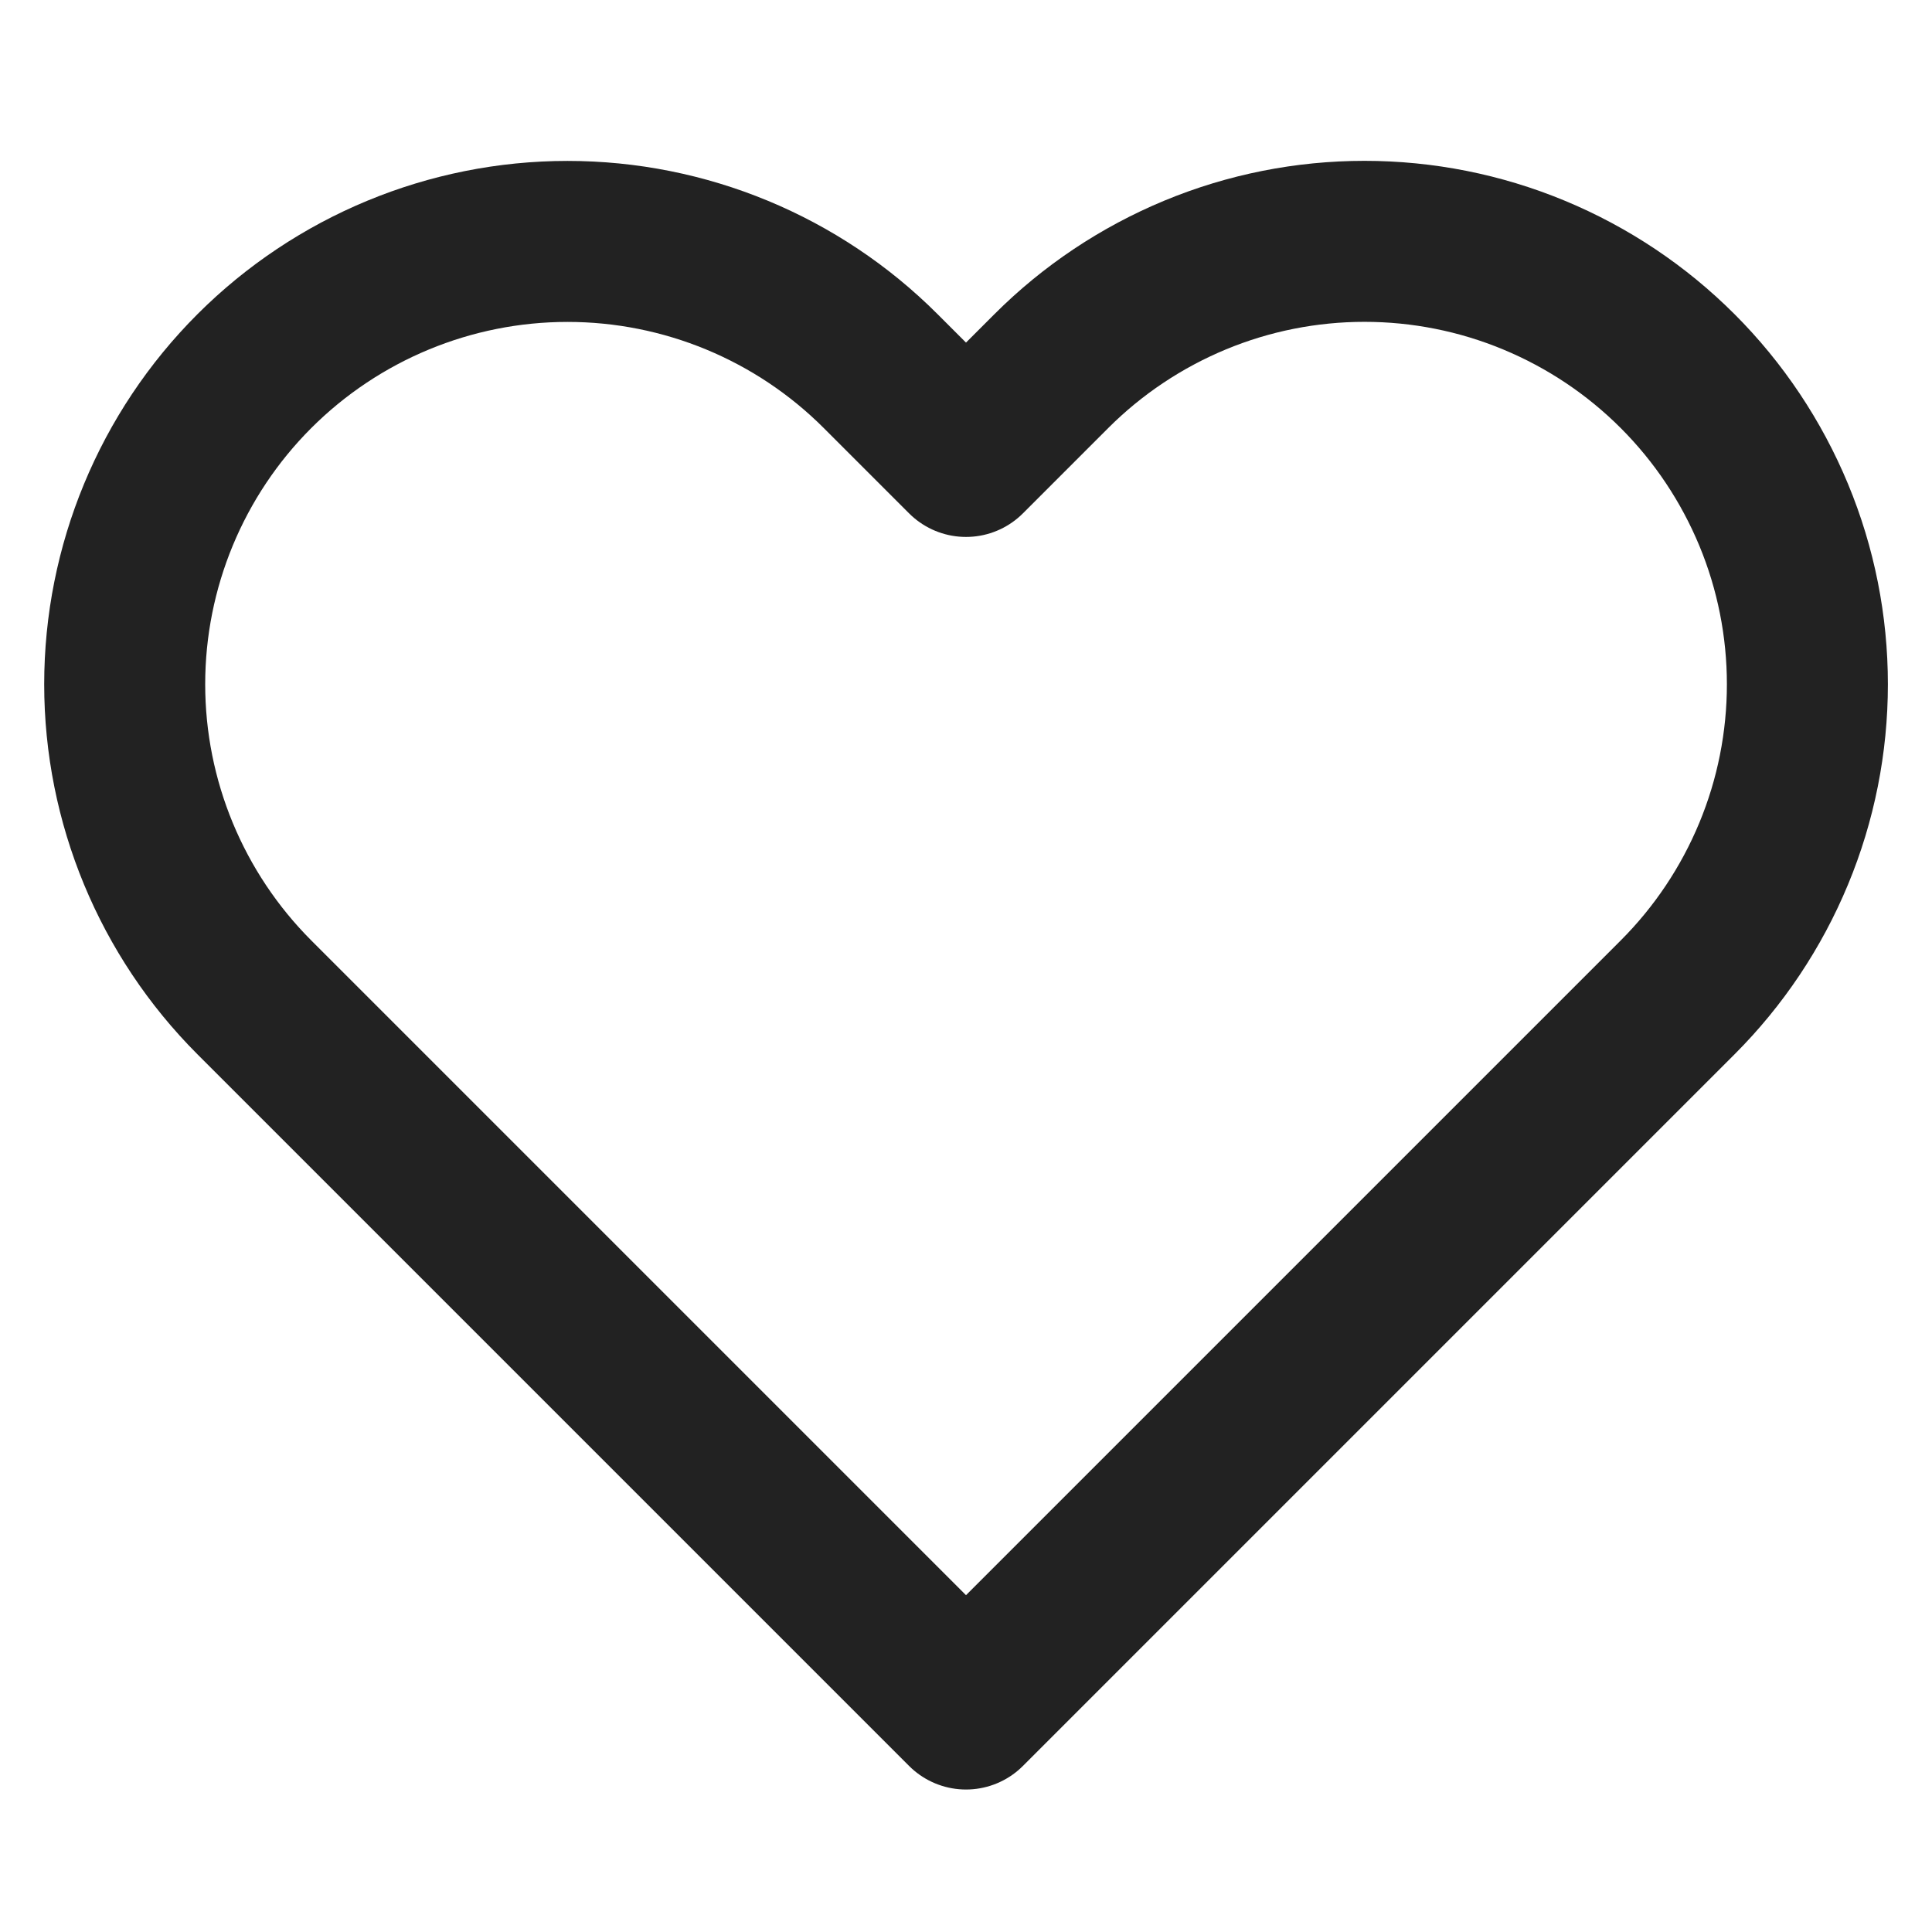 <svg fill="none" height="24" viewBox="0 0 24 24" width="24" xmlns="http://www.w3.org/2000/svg"><path d="m20.84 4.61c-.511-.511-1.117-.916-1.785-1.193-.667-.277-1.383-.419-2.105-.419s-1.438.142-2.105.419c-.667.277-1.274.682-1.785 1.193l-1.06 1.06-1.06-1.06c-1.032-1.032-2.431-1.611-3.89-1.611-1.459 0-2.858.58-3.89 1.611-1.032 1.032-1.611 2.431-1.611 3.89 0 1.459.58 2.858 1.611 3.89l1.06 1.06 7.78 7.78 7.78-7.78 1.06-1.06c.511-.511.916-1.117 1.193-1.785.277-.667.419-1.383.419-2.105 0-.722-.142-1.438-.419-2.105s-.682-1.274-1.193-1.785z" stroke="#222" stroke-linecap="round" stroke-linejoin="round" stroke-width="2"/></svg>